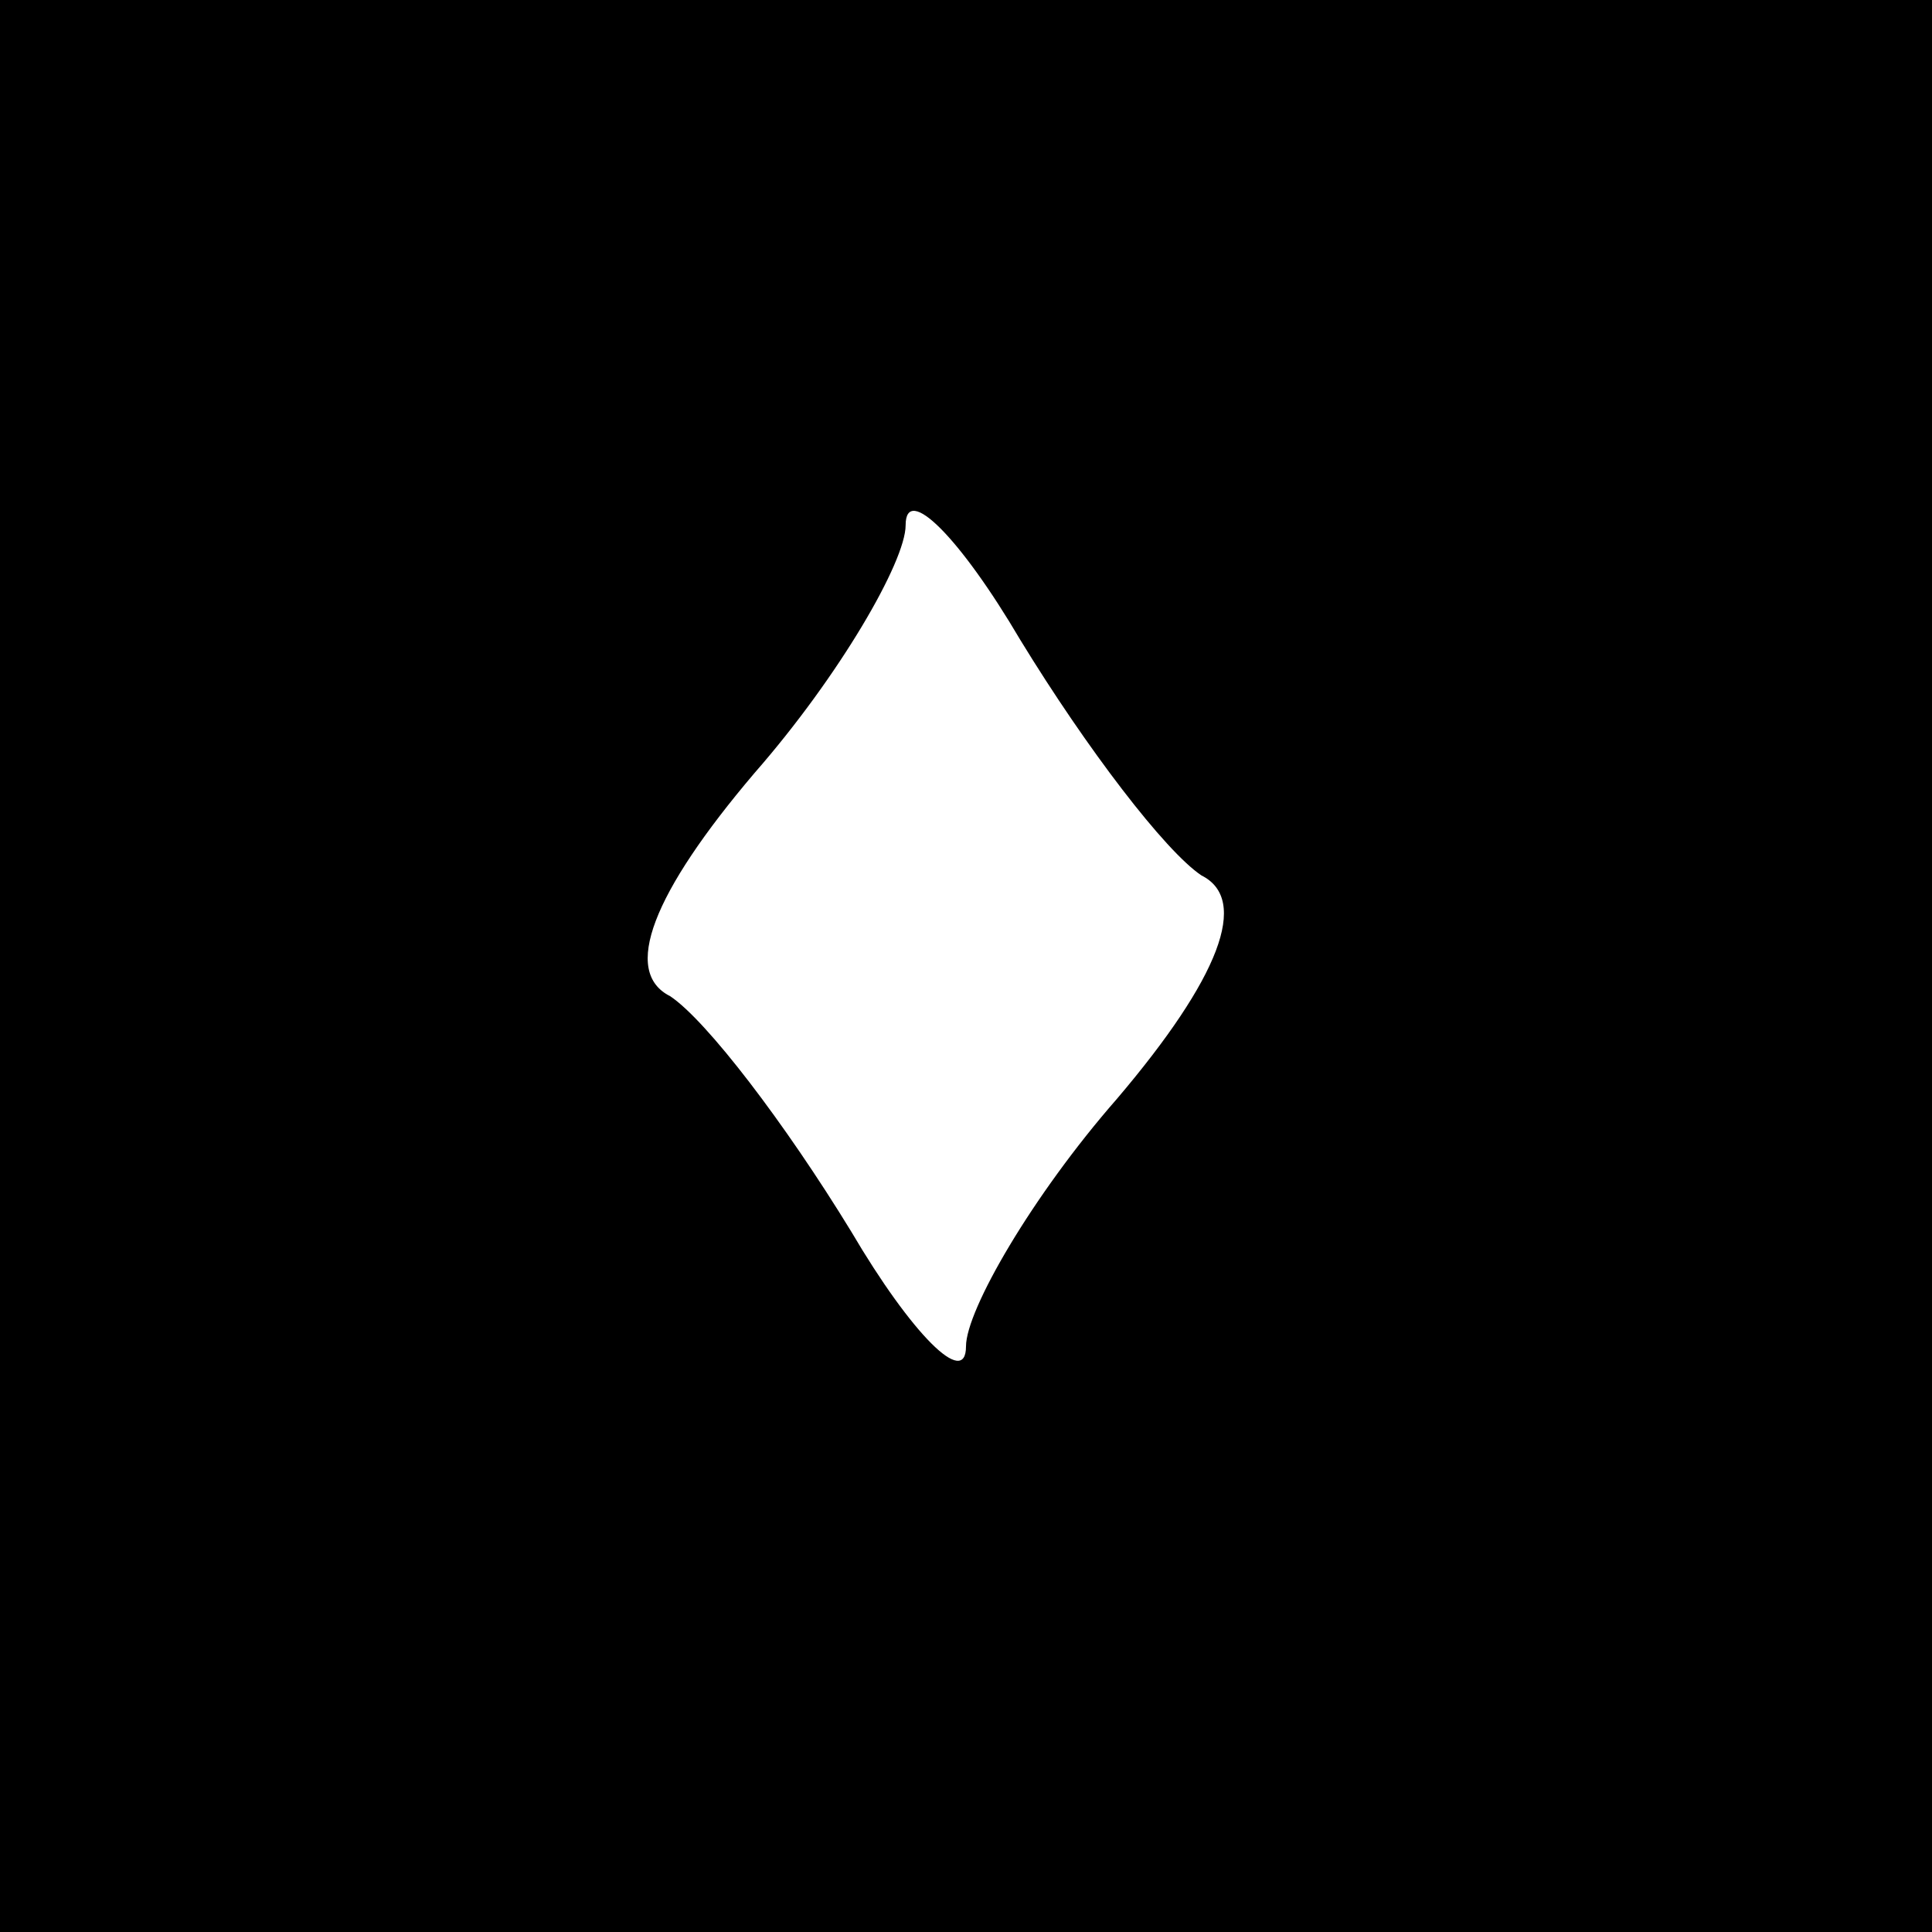 <?xml version="1.0" standalone="no"?>
<!DOCTYPE svg PUBLIC "-//W3C//DTD SVG 20010904//EN"
 "http://www.w3.org/TR/2001/REC-SVG-20010904/DTD/svg10.dtd">
<svg version="1.0" xmlns="http://www.w3.org/2000/svg"
 width="32pt" height="32pt" viewBox="0 0 32 32"
 preserveAspectRatio="xMidYMid meet">
<rect x="0" y="0" width="32" height="32" fill="#808080" stroke="none"/>
<g transform="translate(0,32) scale(0.1,-0.1)"
fill="#000000" stroke="none">
<path fill="#000000" stroke="none" d="M0 160 l0 -160 160 0 160 0 0 160 0
160 -160 0 -160 0 0 -160z"/>
<path fill="#ffffff" stroke="none" d="M199 175 c8 -4 3 -17 -14 -37 -14 -16
-25 -35 -25 -41 0 -7 -9 2 -19 19 -11 18 -24 35 -30 39 -8 4 -3 17 14 37 14
16 25 35 25 41 0 7 9 -2 19 -19 11 -18 24 -35 30 -39z"/>
</g>
</svg>
